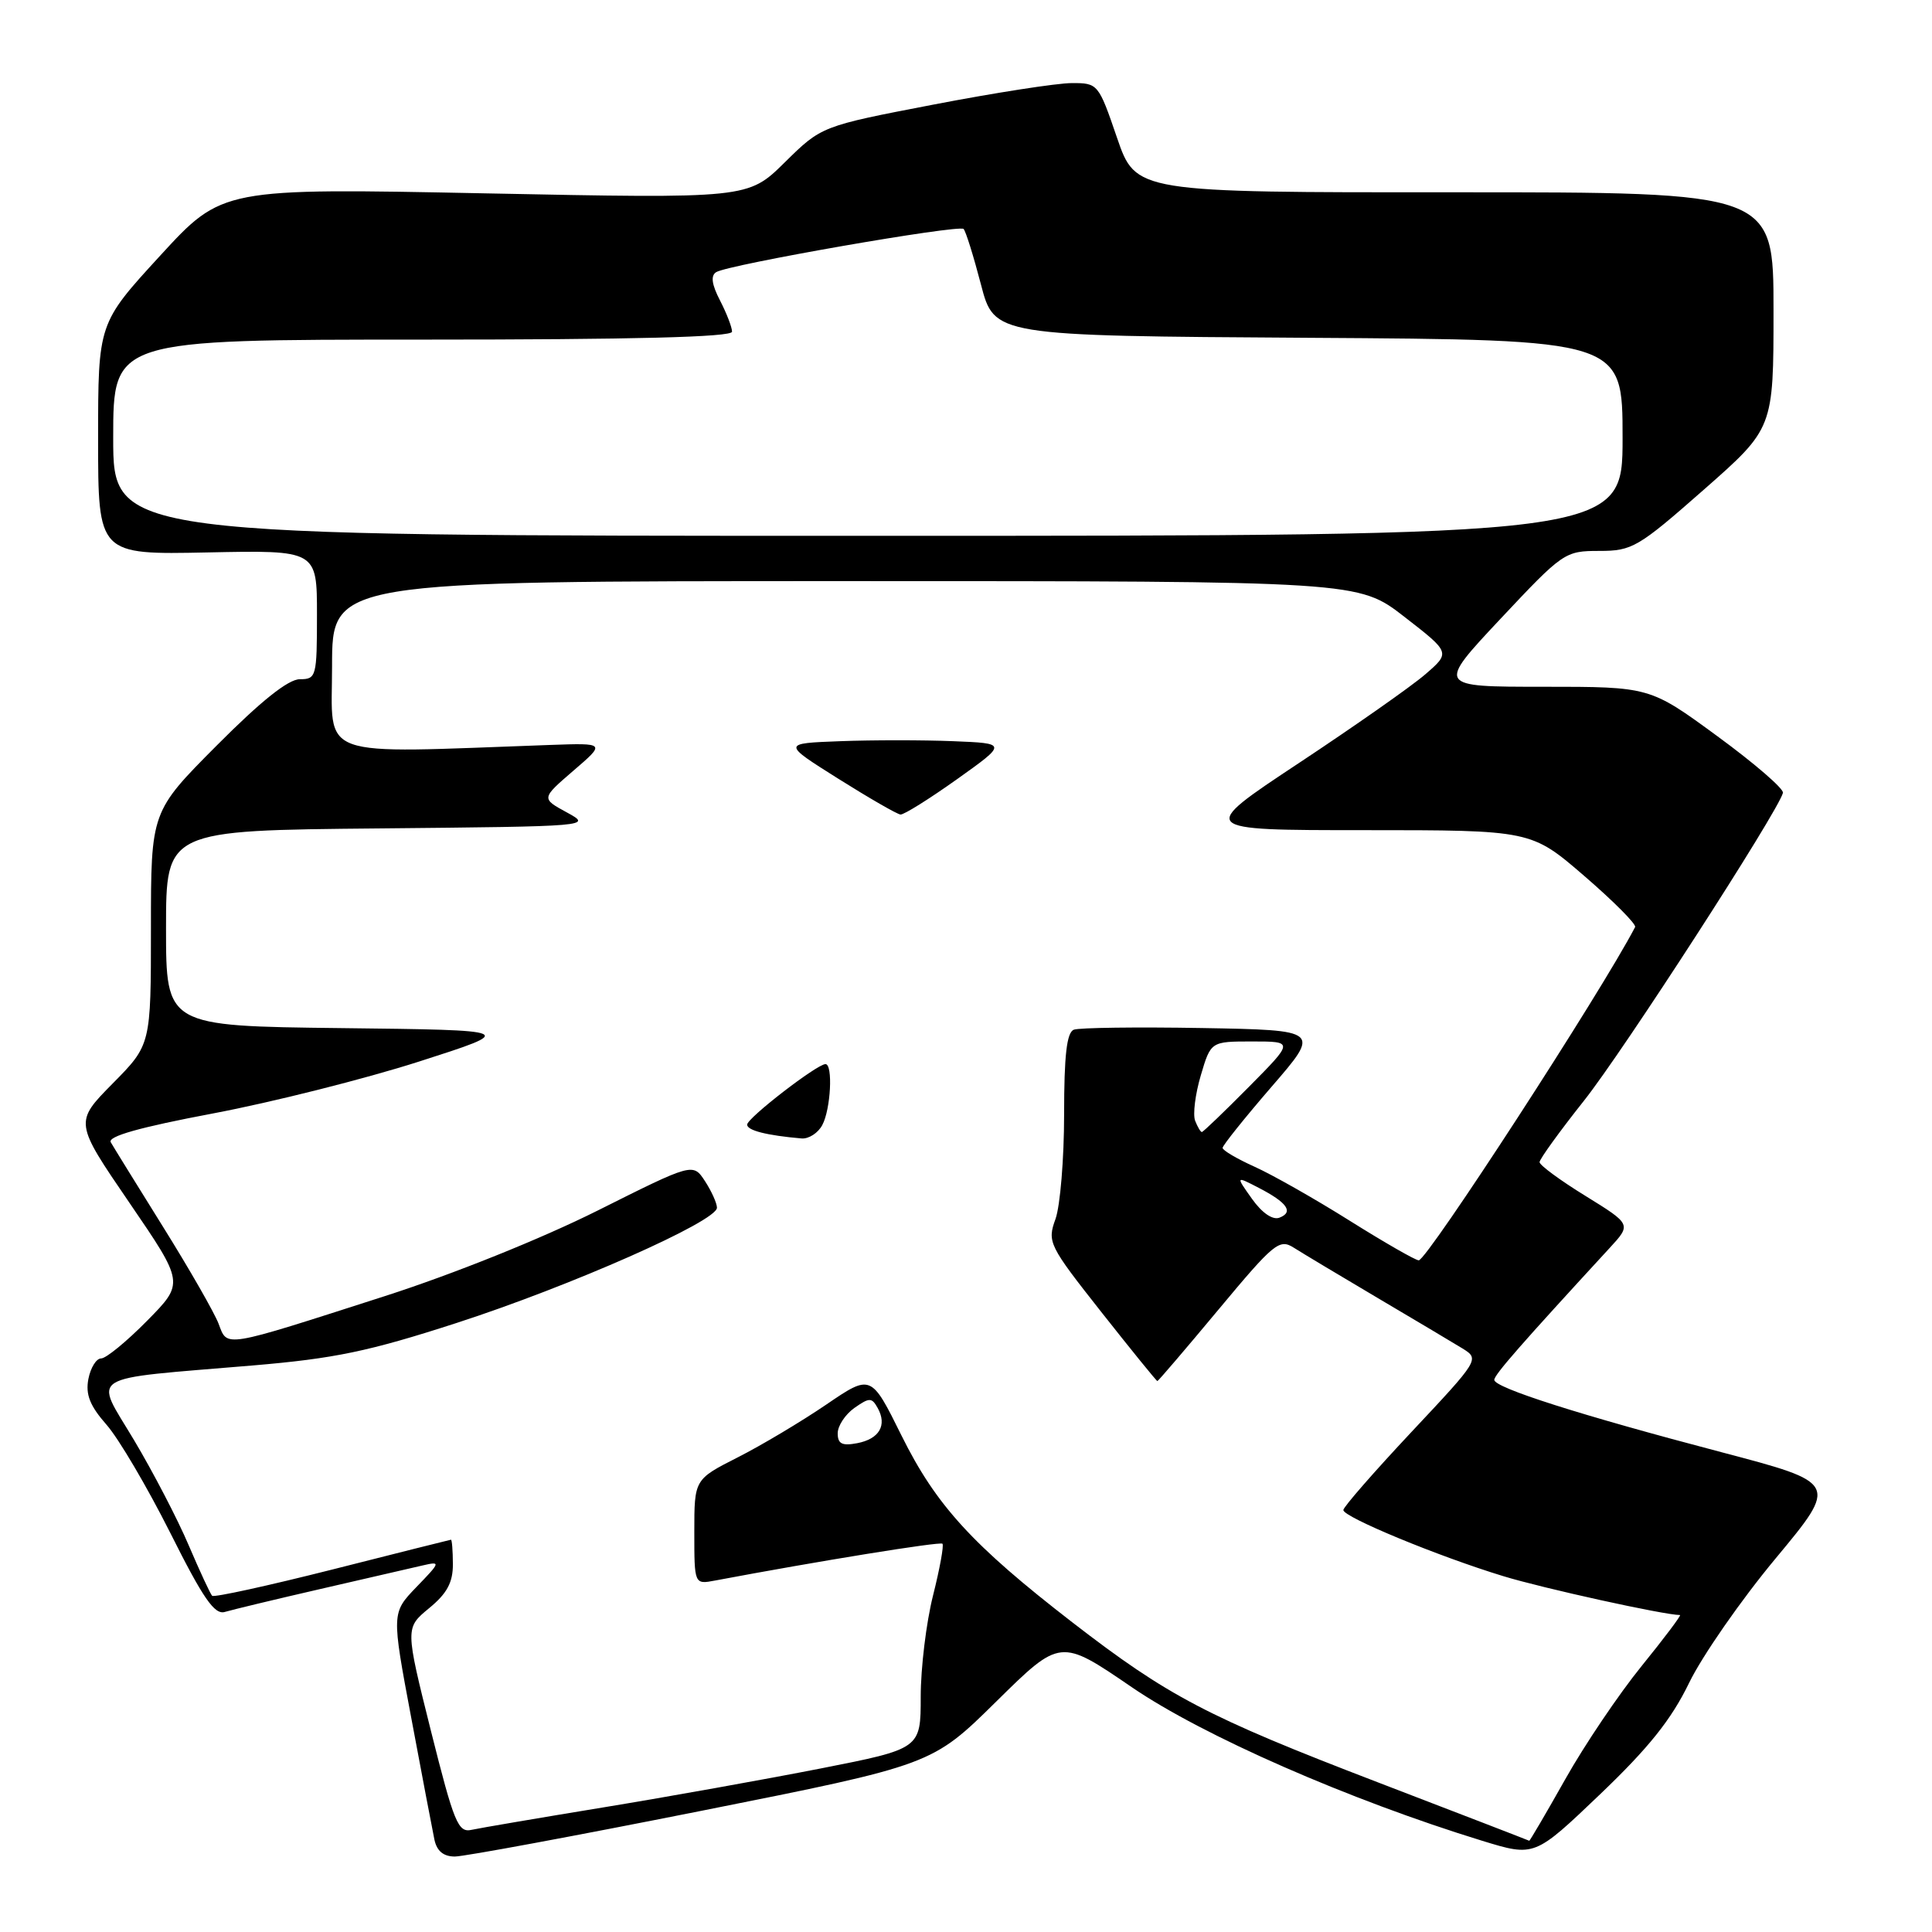 <?xml version="1.0" encoding="UTF-8" standalone="no"?>
<!DOCTYPE svg PUBLIC "-//W3C//DTD SVG 1.1//EN" "http://www.w3.org/Graphics/SVG/1.1/DTD/svg11.dtd" >
<svg xmlns="http://www.w3.org/2000/svg" xmlns:xlink="http://www.w3.org/1999/xlink" version="1.1" viewBox="0 0 256 256">
 <g >
 <path fill="currentColor"
d=" M 93.00 239.93 C 123.50 233.85 123.50 233.85 132.00 225.47 C 140.50 217.09 140.50 217.09 149.95 223.55 C 159.37 230.00 178.78 238.50 196.42 243.92 C 203.34 246.04 203.34 246.04 212.00 237.77 C 218.46 231.60 221.46 227.85 223.81 223.00 C 225.54 219.43 230.70 212.00 235.28 206.50 C 243.59 196.50 243.59 196.50 228.05 192.41 C 209.36 187.50 198.00 183.88 198.00 182.84 C 198.00 182.17 201.47 178.20 213.29 165.36 C 216.17 162.23 216.17 162.23 210.09 158.47 C 206.74 156.41 204.00 154.39 204.00 153.99 C 204.00 153.59 206.64 149.94 209.86 145.88 C 215.05 139.36 235.58 107.58 236.25 105.06 C 236.39 104.53 232.48 101.15 227.56 97.55 C 218.62 91.00 218.62 91.00 204.50 91.00 C 190.38 91.00 190.38 91.00 198.82 82.00 C 207.10 73.18 207.36 73.00 211.90 73.00 C 216.28 73.00 217.06 72.54 225.77 64.88 C 235.00 56.76 235.00 56.76 235.00 41.12 C 235.00 25.47 235.00 25.47 192.75 25.48 C 150.50 25.50 150.50 25.50 148.01 18.25 C 145.56 11.09 145.48 11.00 142.01 11.01 C 140.08 11.01 131.83 12.29 123.68 13.86 C 108.86 16.71 108.86 16.71 103.99 21.51 C 99.11 26.32 99.11 26.32 64.27 25.62 C 29.44 24.92 29.44 24.92 21.22 33.88 C 13.00 42.84 13.00 42.84 13.00 58.17 C 13.00 73.50 13.00 73.50 27.50 73.20 C 42.00 72.90 42.00 72.90 42.00 81.45 C 42.00 89.67 41.91 90.00 39.73 90.00 C 38.20 90.00 34.59 92.88 28.73 98.77 C 20.00 107.54 20.00 107.54 20.00 122.99 C 20.00 138.44 20.00 138.44 14.93 143.57 C 9.86 148.71 9.86 148.71 17.14 159.36 C 24.42 170.01 24.42 170.01 19.50 175.00 C 16.79 177.75 14.05 180.00 13.40 180.00 C 12.76 180.00 12.00 181.23 11.71 182.73 C 11.32 184.78 11.91 186.28 14.12 188.79 C 15.73 190.62 19.52 197.07 22.56 203.11 C 26.91 211.80 28.43 214.00 29.79 213.59 C 30.73 213.31 36.45 211.93 42.50 210.54 C 48.55 209.15 54.62 207.75 56.00 207.43 C 58.42 206.87 58.39 206.97 55.19 210.28 C 51.88 213.72 51.88 213.72 54.49 227.61 C 55.92 235.25 57.30 242.51 57.56 243.75 C 57.88 245.27 58.76 246.00 60.27 246.00 C 61.50 246.00 76.22 243.27 93.00 239.93 Z  M 182.50 236.14 C 159.96 227.49 154.79 224.78 142.08 214.96 C 128.85 204.73 124.04 199.47 119.46 190.23 C 115.42 182.07 115.42 182.07 109.46 186.13 C 106.18 188.36 100.91 191.51 97.75 193.11 C 92.00 196.03 92.00 196.03 92.00 202.99 C 92.00 209.95 92.00 209.95 94.75 209.43 C 108.39 206.86 124.57 204.24 124.88 204.55 C 125.09 204.76 124.53 207.85 123.63 211.42 C 122.73 214.99 122.00 221.02 122.00 224.81 C 122.00 231.72 122.00 231.72 108.75 234.33 C 101.46 235.76 88.53 238.08 80.00 239.48 C 71.47 240.88 63.60 242.22 62.50 242.46 C 60.70 242.87 60.17 241.58 57.09 229.31 C 53.69 215.71 53.69 215.71 56.85 213.10 C 59.23 211.15 60.02 209.69 60.01 207.25 C 60.00 205.46 59.89 204.01 59.75 204.02 C 59.61 204.04 52.54 205.81 44.03 207.97 C 35.52 210.12 28.36 211.69 28.11 211.45 C 27.87 211.21 26.47 208.19 25.00 204.75 C 23.54 201.31 20.28 195.05 17.76 190.82 C 12.45 181.91 10.99 182.83 33.50 180.93 C 44.34 180.01 48.83 179.08 60.50 175.30 C 75.60 170.41 95.00 161.83 95.00 160.03 C 95.00 159.43 94.28 157.84 93.41 156.50 C 91.82 154.08 91.82 154.08 79.16 160.42 C 71.74 164.13 60.08 168.82 51.00 171.74 C 29.31 178.71 30.17 178.57 28.96 175.39 C 28.40 173.93 25.11 168.18 21.64 162.62 C 18.17 157.05 15.04 151.99 14.68 151.36 C 14.22 150.58 18.46 149.38 28.26 147.53 C 36.09 146.05 48.35 142.96 55.50 140.67 C 68.50 136.50 68.50 136.50 45.25 136.23 C 22.00 135.96 22.00 135.96 22.00 123.00 C 22.00 110.03 22.00 110.03 50.25 109.77 C 78.36 109.50 78.48 109.49 75.11 107.65 C 71.71 105.80 71.71 105.80 75.98 102.12 C 80.25 98.45 80.25 98.45 72.88 98.71 C 41.47 99.83 44.00 100.74 44.00 88.28 C 44.00 77.00 44.00 77.00 112.00 77.00 C 180.00 77.00 180.00 77.00 186.10 81.74 C 192.20 86.47 192.20 86.47 188.85 89.36 C 187.01 90.95 179.46 96.24 172.09 101.12 C 158.68 110.00 158.68 110.00 180.78 110.00 C 202.89 110.00 202.89 110.00 209.95 116.09 C 213.83 119.44 216.85 122.48 216.66 122.84 C 212.21 131.41 189.10 167.00 187.99 167.00 C 187.56 167.00 183.45 164.64 178.84 161.75 C 174.24 158.86 168.56 155.64 166.24 154.60 C 163.91 153.55 162.00 152.43 162.00 152.10 C 162.01 151.77 164.93 148.12 168.49 144.00 C 174.98 136.50 174.98 136.50 159.28 136.22 C 150.65 136.07 143.00 136.17 142.29 136.44 C 141.35 136.80 141.00 139.82 141.00 147.65 C 141.00 153.54 140.48 159.78 139.86 161.52 C 138.75 164.58 138.96 165.01 145.93 173.85 C 149.90 178.88 153.24 183.00 153.36 183.00 C 153.47 183.00 157.12 178.73 161.47 173.51 C 168.82 164.69 169.52 164.11 171.44 165.33 C 172.57 166.05 177.55 169.03 182.50 171.96 C 187.45 174.88 192.53 177.91 193.79 178.68 C 196.06 180.09 196.01 180.17 187.04 189.73 C 182.07 195.03 178.00 199.69 178.00 200.09 C 178.00 201.02 190.54 206.21 199.20 208.85 C 204.45 210.46 220.55 214.00 222.61 214.00 C 222.82 214.00 220.54 217.04 217.53 220.75 C 214.52 224.46 209.96 231.21 207.41 235.75 C 204.85 240.29 202.70 243.96 202.63 243.91 C 202.56 243.86 193.50 240.36 182.50 236.14 Z  M 108.96 149.07 C 110.08 146.98 110.39 141.00 109.38 141.00 C 108.26 141.00 99.00 148.15 99.00 149.02 C 99.00 149.79 101.60 150.45 106.21 150.85 C 107.16 150.93 108.40 150.13 108.96 149.07 Z  M 126.81 103.25 C 133.47 98.50 133.47 98.50 126.28 98.21 C 122.33 98.05 115.61 98.05 111.36 98.21 C 103.63 98.50 103.63 98.50 111.07 103.18 C 115.16 105.75 118.87 107.89 119.32 107.93 C 119.77 107.97 123.14 105.86 126.81 103.25 Z  M 111.00 189.92 C 111.00 188.93 112.00 187.42 113.21 186.56 C 115.21 185.16 115.51 185.16 116.30 186.57 C 117.57 188.85 116.52 190.67 113.58 191.23 C 111.58 191.61 111.00 191.32 111.00 189.92 Z  M 165.90 158.86 C 163.73 155.81 163.73 155.81 166.80 157.40 C 170.57 159.35 171.45 160.61 169.53 161.35 C 168.64 161.69 167.23 160.73 165.90 158.86 Z  M 158.36 148.50 C 158.04 147.67 158.38 144.97 159.11 142.50 C 160.44 138.00 160.44 138.00 165.94 138.00 C 171.44 138.00 171.44 138.00 165.50 144.00 C 162.23 147.30 159.42 150.00 159.25 150.00 C 159.08 150.00 158.68 149.32 158.36 148.50 Z  M 15.00 58.00 C 15.00 45.00 15.00 45.00 56.00 45.00 C 83.96 45.00 97.00 44.67 97.00 43.95 C 97.00 43.37 96.28 41.51 95.41 39.82 C 94.30 37.68 94.15 36.53 94.90 36.06 C 96.53 35.05 127.06 29.73 127.68 30.34 C 127.97 30.63 129.00 33.94 129.98 37.69 C 131.75 44.50 131.75 44.50 173.38 44.76 C 215.00 45.02 215.00 45.02 215.00 58.01 C 215.00 71.00 215.00 71.00 115.00 71.00 C 15.00 71.00 15.00 71.00 15.00 58.00 Z "/>
</g>
</svg>